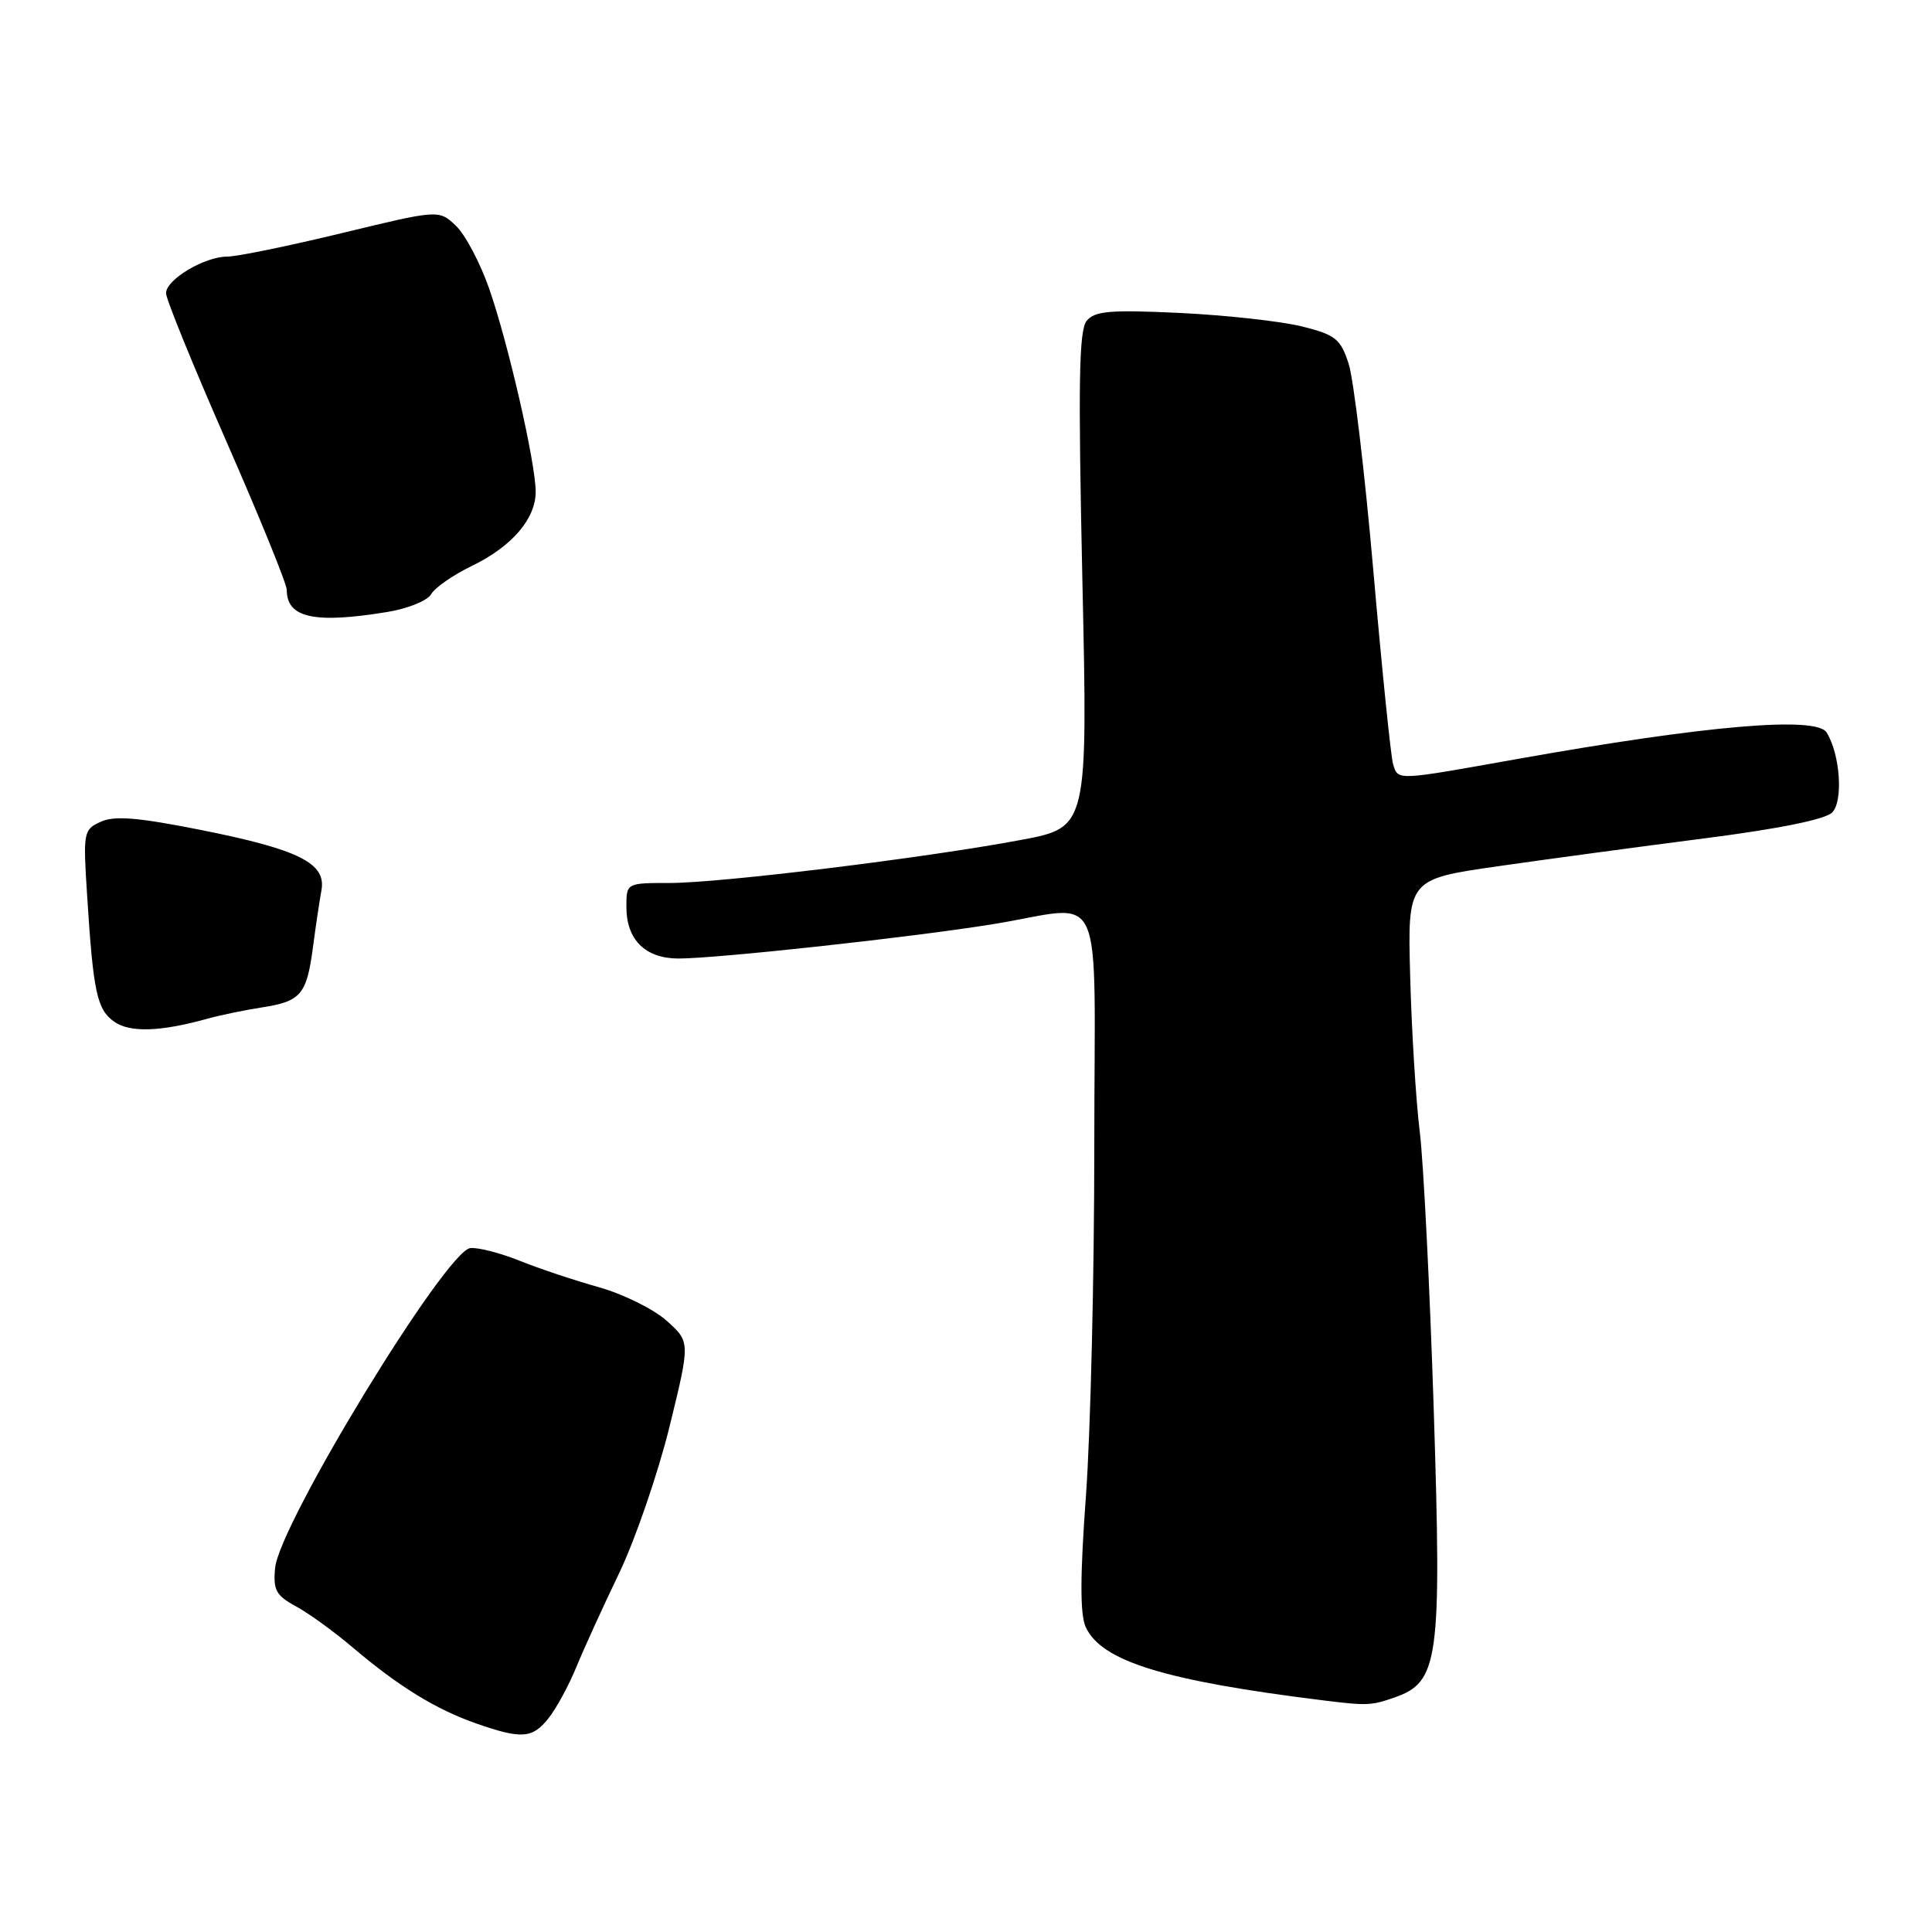 <?xml version="1.0" encoding="UTF-8" standalone="no"?>
<!DOCTYPE svg PUBLIC "-//W3C//DTD SVG 1.1//EN" "http://www.w3.org/Graphics/SVG/1.1/DTD/svg11.dtd" >
<svg xmlns="http://www.w3.org/2000/svg" xmlns:xlink="http://www.w3.org/1999/xlink" version="1.1" viewBox="0 0 256 256">
 <g >
 <path fill="currentColor"
d=" M 72.71 227.64 C 73.74 226.34 75.38 223.30 76.37 220.89 C 77.36 218.47 79.92 212.86 82.06 208.41 C 84.19 203.96 87.18 195.25 88.71 189.06 C 91.47 177.81 91.47 177.81 88.33 175.00 C 86.60 173.46 82.56 171.46 79.34 170.56 C 76.13 169.66 71.39 168.08 68.81 167.04 C 66.23 166.01 63.30 165.26 62.31 165.38 C 59.05 165.79 36.99 201.95 36.45 207.78 C 36.18 210.68 36.57 211.41 39.20 212.84 C 40.89 213.75 44.31 216.23 46.80 218.35 C 52.88 223.50 57.75 226.49 63.08 228.36 C 69.14 230.48 70.56 230.37 72.71 227.64 Z  M 184.77 224.93 C 190.65 222.88 191.04 220.06 189.98 186.84 C 189.46 170.70 188.63 154.12 188.13 150.00 C 187.62 145.88 187.05 136.65 186.86 129.50 C 186.50 116.50 186.50 116.50 198.50 114.78 C 205.10 113.83 217.44 112.17 225.91 111.08 C 235.72 109.82 241.85 108.58 242.77 107.66 C 244.26 106.16 243.84 99.97 242.04 97.06 C 240.68 94.86 226.09 96.11 201.00 100.58 C 184.86 103.46 185.27 103.45 184.59 101.25 C 184.30 100.29 183.12 88.78 181.98 75.69 C 180.84 62.59 179.36 50.21 178.70 48.19 C 177.62 44.89 176.97 44.37 172.50 43.25 C 169.75 42.57 162.50 41.77 156.40 41.47 C 147.11 41.03 145.08 41.20 144.00 42.50 C 142.96 43.75 142.85 50.65 143.42 76.85 C 144.14 109.63 144.14 109.63 135.32 111.29 C 122.74 113.66 95.52 117.00 88.75 117.00 C 83.00 117.00 83.00 117.00 83.00 120.17 C 83.00 124.52 85.50 127.00 89.90 127.01 C 95.01 127.01 120.83 124.20 131.56 122.46 C 146.76 120.01 145.00 116.14 145.00 151.98 C 145.00 169.02 144.50 189.77 143.90 198.10 C 143.11 208.84 143.10 213.92 143.86 215.58 C 145.93 220.13 154.30 222.71 175.50 225.33 C 181.12 226.02 181.70 226.00 184.77 224.93 Z  M 27.50 134.98 C 29.15 134.52 32.39 133.85 34.69 133.49 C 39.88 132.69 40.64 131.79 41.47 125.50 C 41.83 122.75 42.34 119.37 42.59 117.98 C 43.26 114.38 39.61 112.56 26.55 109.96 C 18.25 108.31 15.16 108.06 13.35 108.89 C 11.06 109.93 11.00 110.23 11.55 118.73 C 12.36 131.52 12.85 133.78 15.15 135.39 C 17.23 136.85 21.29 136.71 27.50 134.98 Z  M 51.38 81.08 C 54.07 80.64 56.66 79.58 57.13 78.73 C 57.61 77.88 60.02 76.20 62.50 75.00 C 67.84 72.42 71.01 68.72 70.98 65.12 C 70.95 61.21 67.31 45.37 64.82 38.25 C 63.62 34.81 61.62 31.05 60.39 29.89 C 58.14 27.78 58.14 27.78 45.29 30.89 C 38.22 32.60 31.40 34.00 30.12 34.00 C 27.10 34.00 22.00 37.04 22.00 38.85 C 22.00 39.63 25.60 48.47 30.00 58.50 C 34.40 68.53 38.00 77.38 38.00 78.17 C 38.00 81.88 41.66 82.68 51.38 81.08 Z "/>
</g>
</svg>